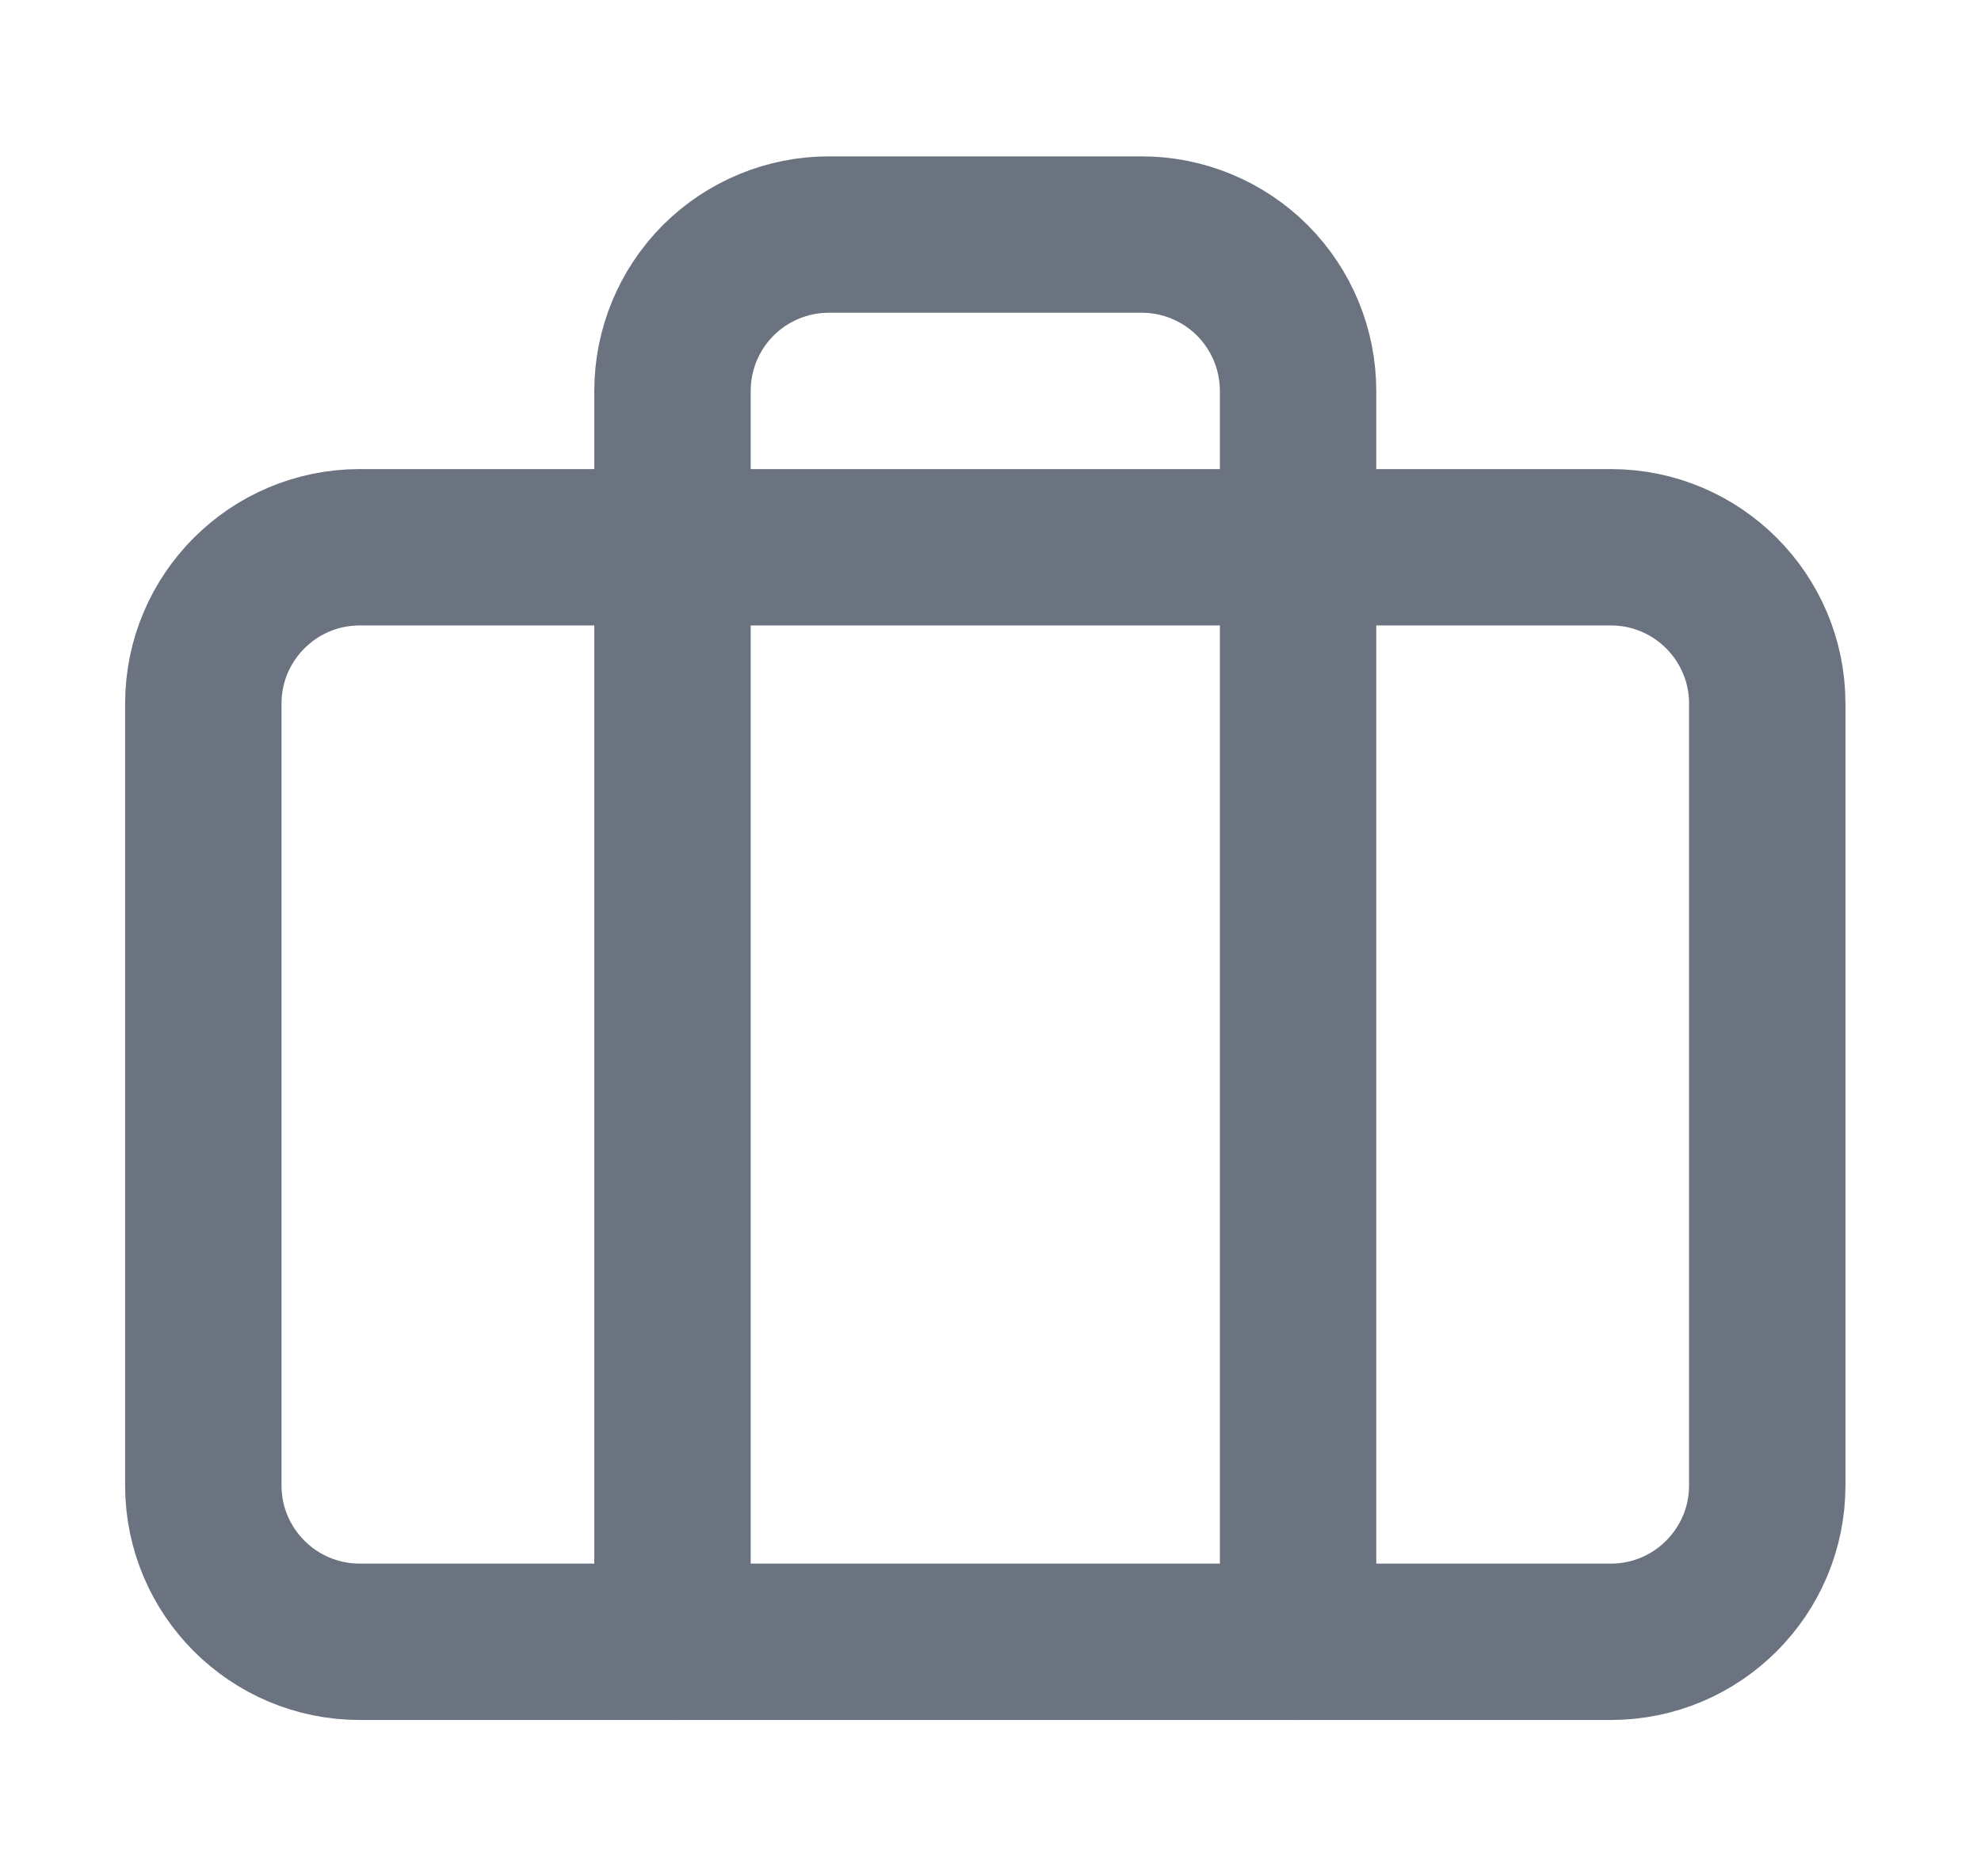 <svg width="19" height="18" viewBox="0 0 19 18" fill="none" xmlns="http://www.w3.org/2000/svg">
<g id="SVG">
<path id="Vector" d="M15.45 5.25H3.45C2.622 5.25 1.95 5.922 1.95 6.75V14.25C1.95 15.078 2.622 15.75 3.45 15.75H15.45C16.278 15.75 16.95 15.078 16.95 14.25V6.75C16.95 5.922 16.278 5.25 15.45 5.25Z" stroke="#6B7280" stroke-width="1.5" stroke-linecap="round" stroke-linejoin="round"/>
<path id="Vector_2" d="M12.45 15.75V3.75C12.45 3.352 12.292 2.971 12.011 2.689C11.729 2.408 11.348 2.25 10.95 2.25H7.95C7.552 2.25 7.171 2.408 6.889 2.689C6.608 2.971 6.45 3.352 6.45 3.75V15.75" stroke="#6B7280" stroke-width="1.5" stroke-linecap="round" stroke-linejoin="round"/>
</g>
</svg>
